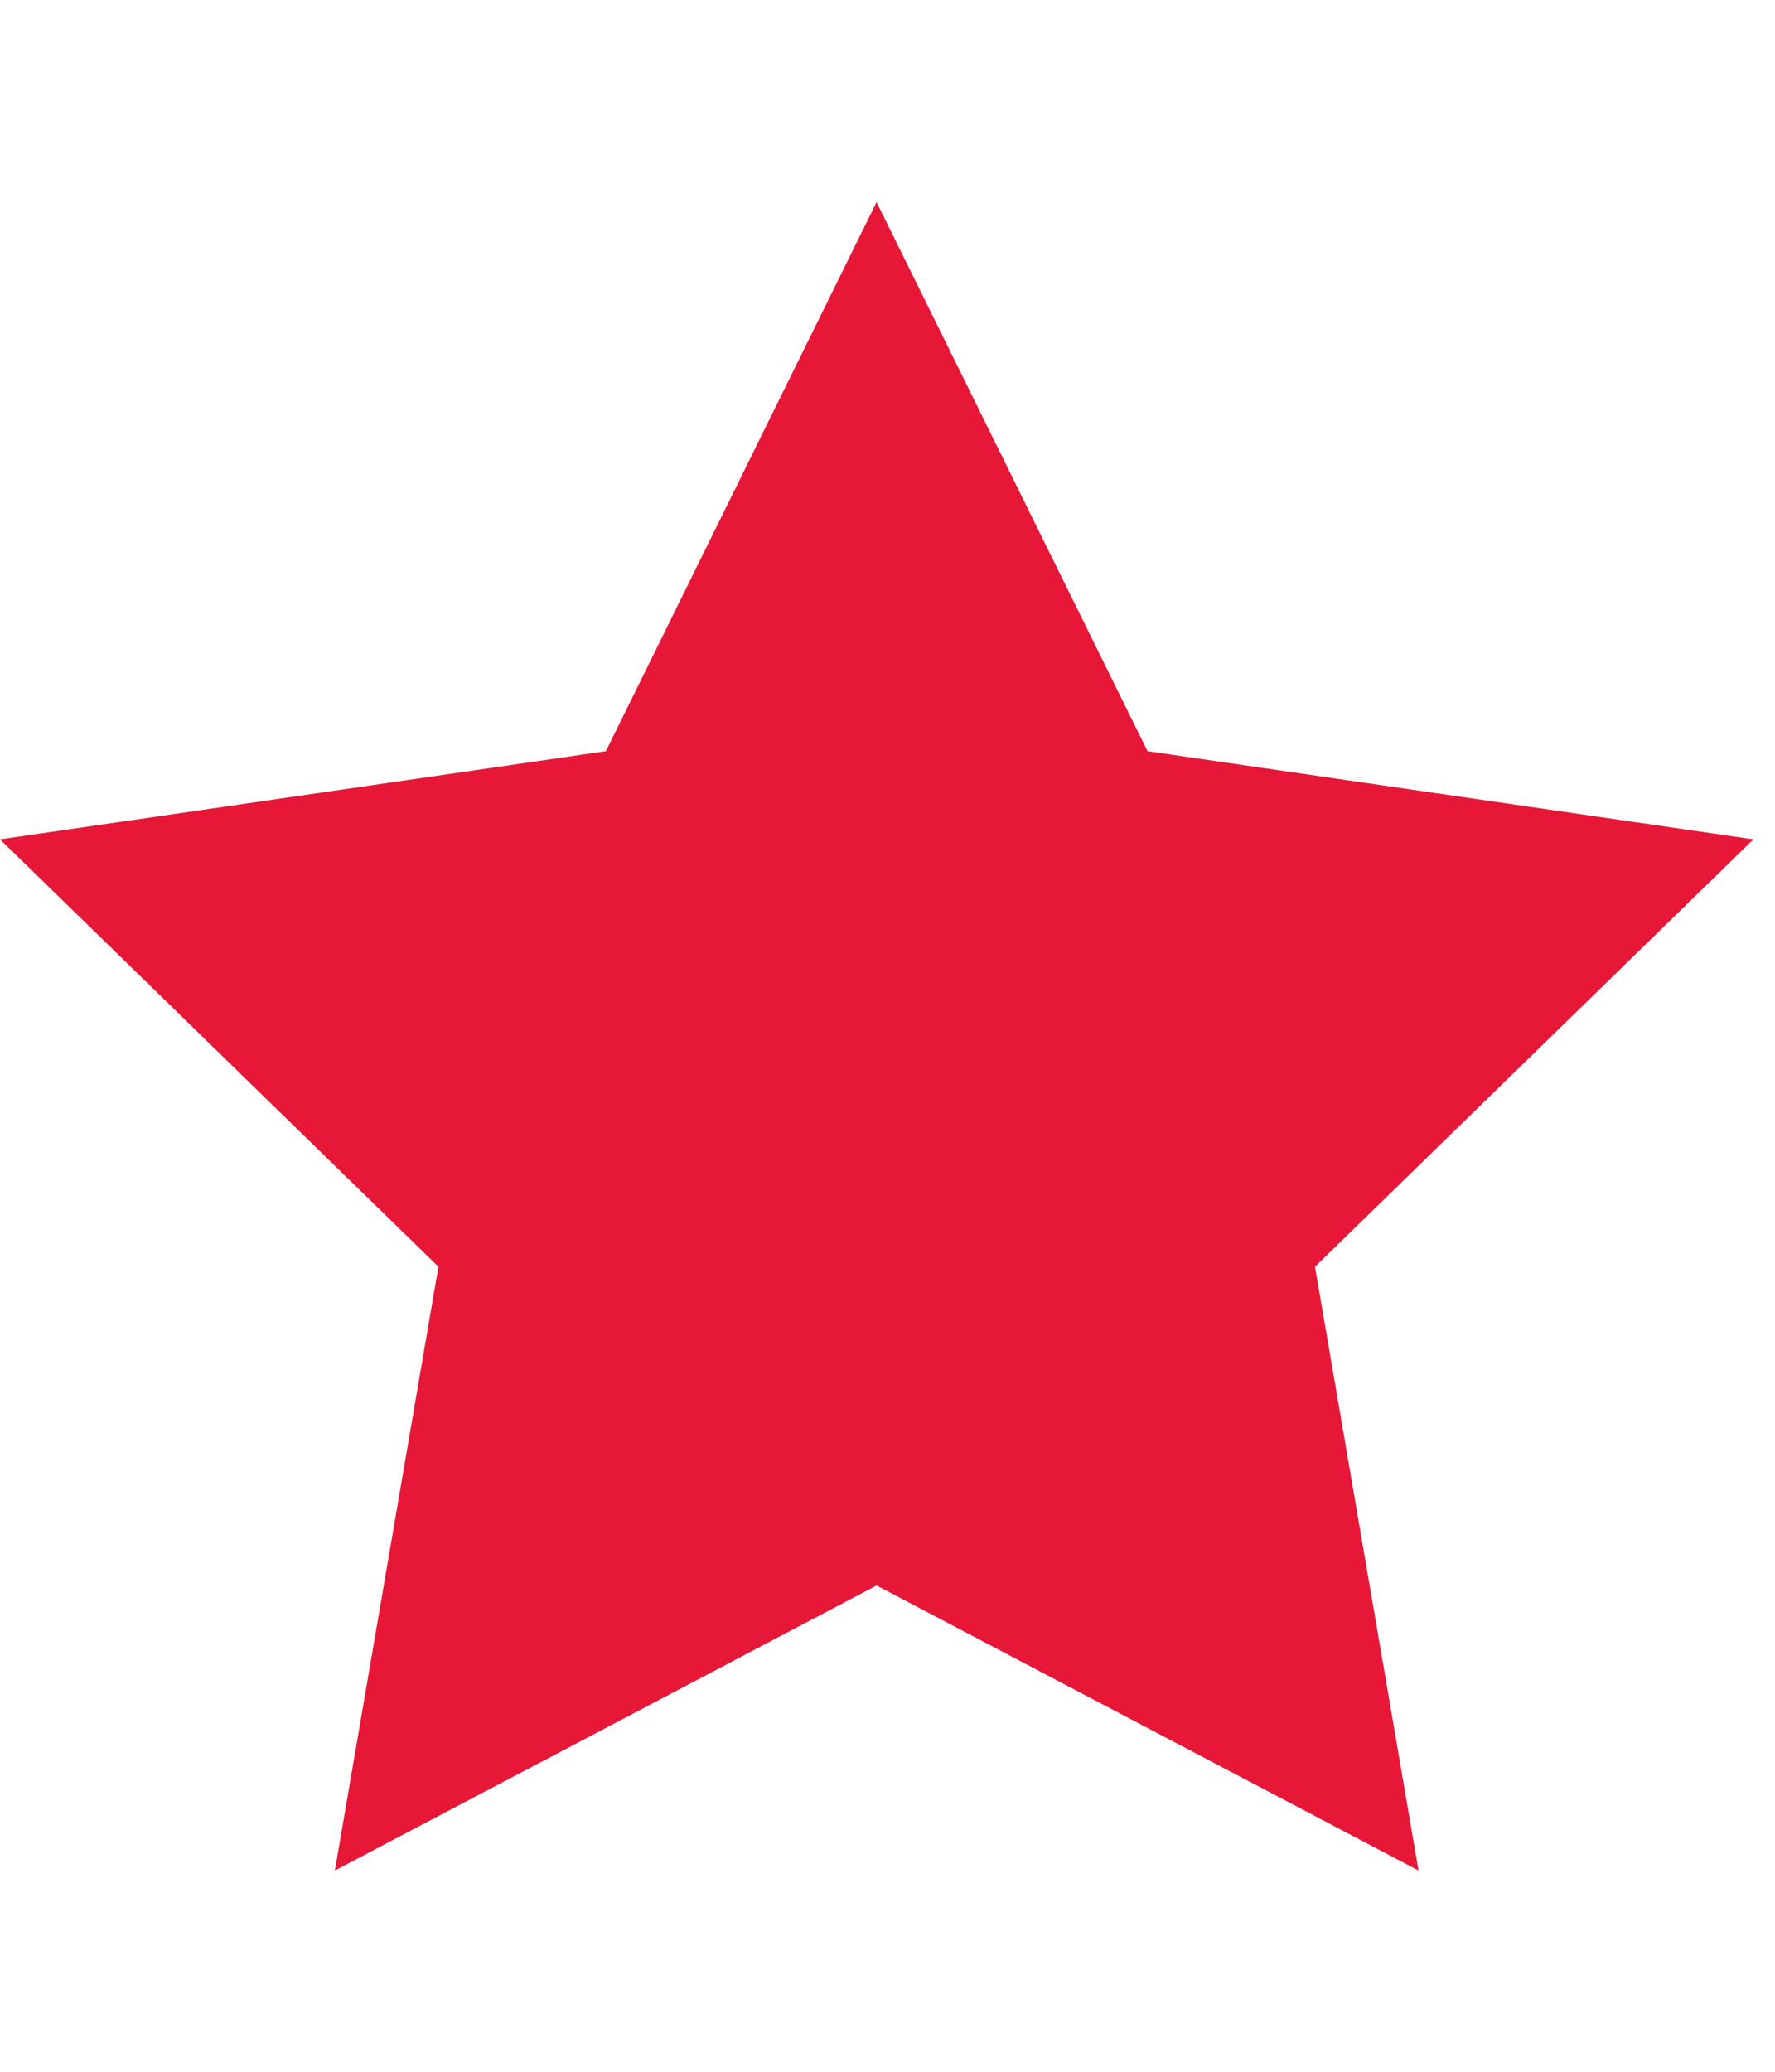 <?xml version="1.0" encoding="UTF-8"?>
<svg width="6px" height="7px" viewBox="0 0 6 7" version="1.1" xmlns="http://www.w3.org/2000/svg" xmlns:xlink="http://www.w3.org/1999/xlink">
    <!-- Generator: Sketch 48.2 (47327) - http://www.bohemiancoding.com/sketch -->
    <title>Rating Star/Full</title>
    <desc>Created with Sketch.</desc>
    <defs></defs>
    <g id="Product-Thumbnail/Default" stroke="none" stroke-width="1" fill="none" fill-rule="evenodd" transform="translate(-157, -234)">
        <g id="Rating" transform="translate(157, 234.683)" fill="#E61737">
            <g id="Rating-Star/Full">
                <polygon id="Star-Copy-4" points="2.963 4.674 1.132 5.637 1.482 3.597 2.95041769e-14 2.153 2.048 1.855 2.963 0 3.879 1.855 5.927 2.153 4.445 3.597 4.795 5.637"></polygon>
            </g>
        </g>
    </g>
</svg>